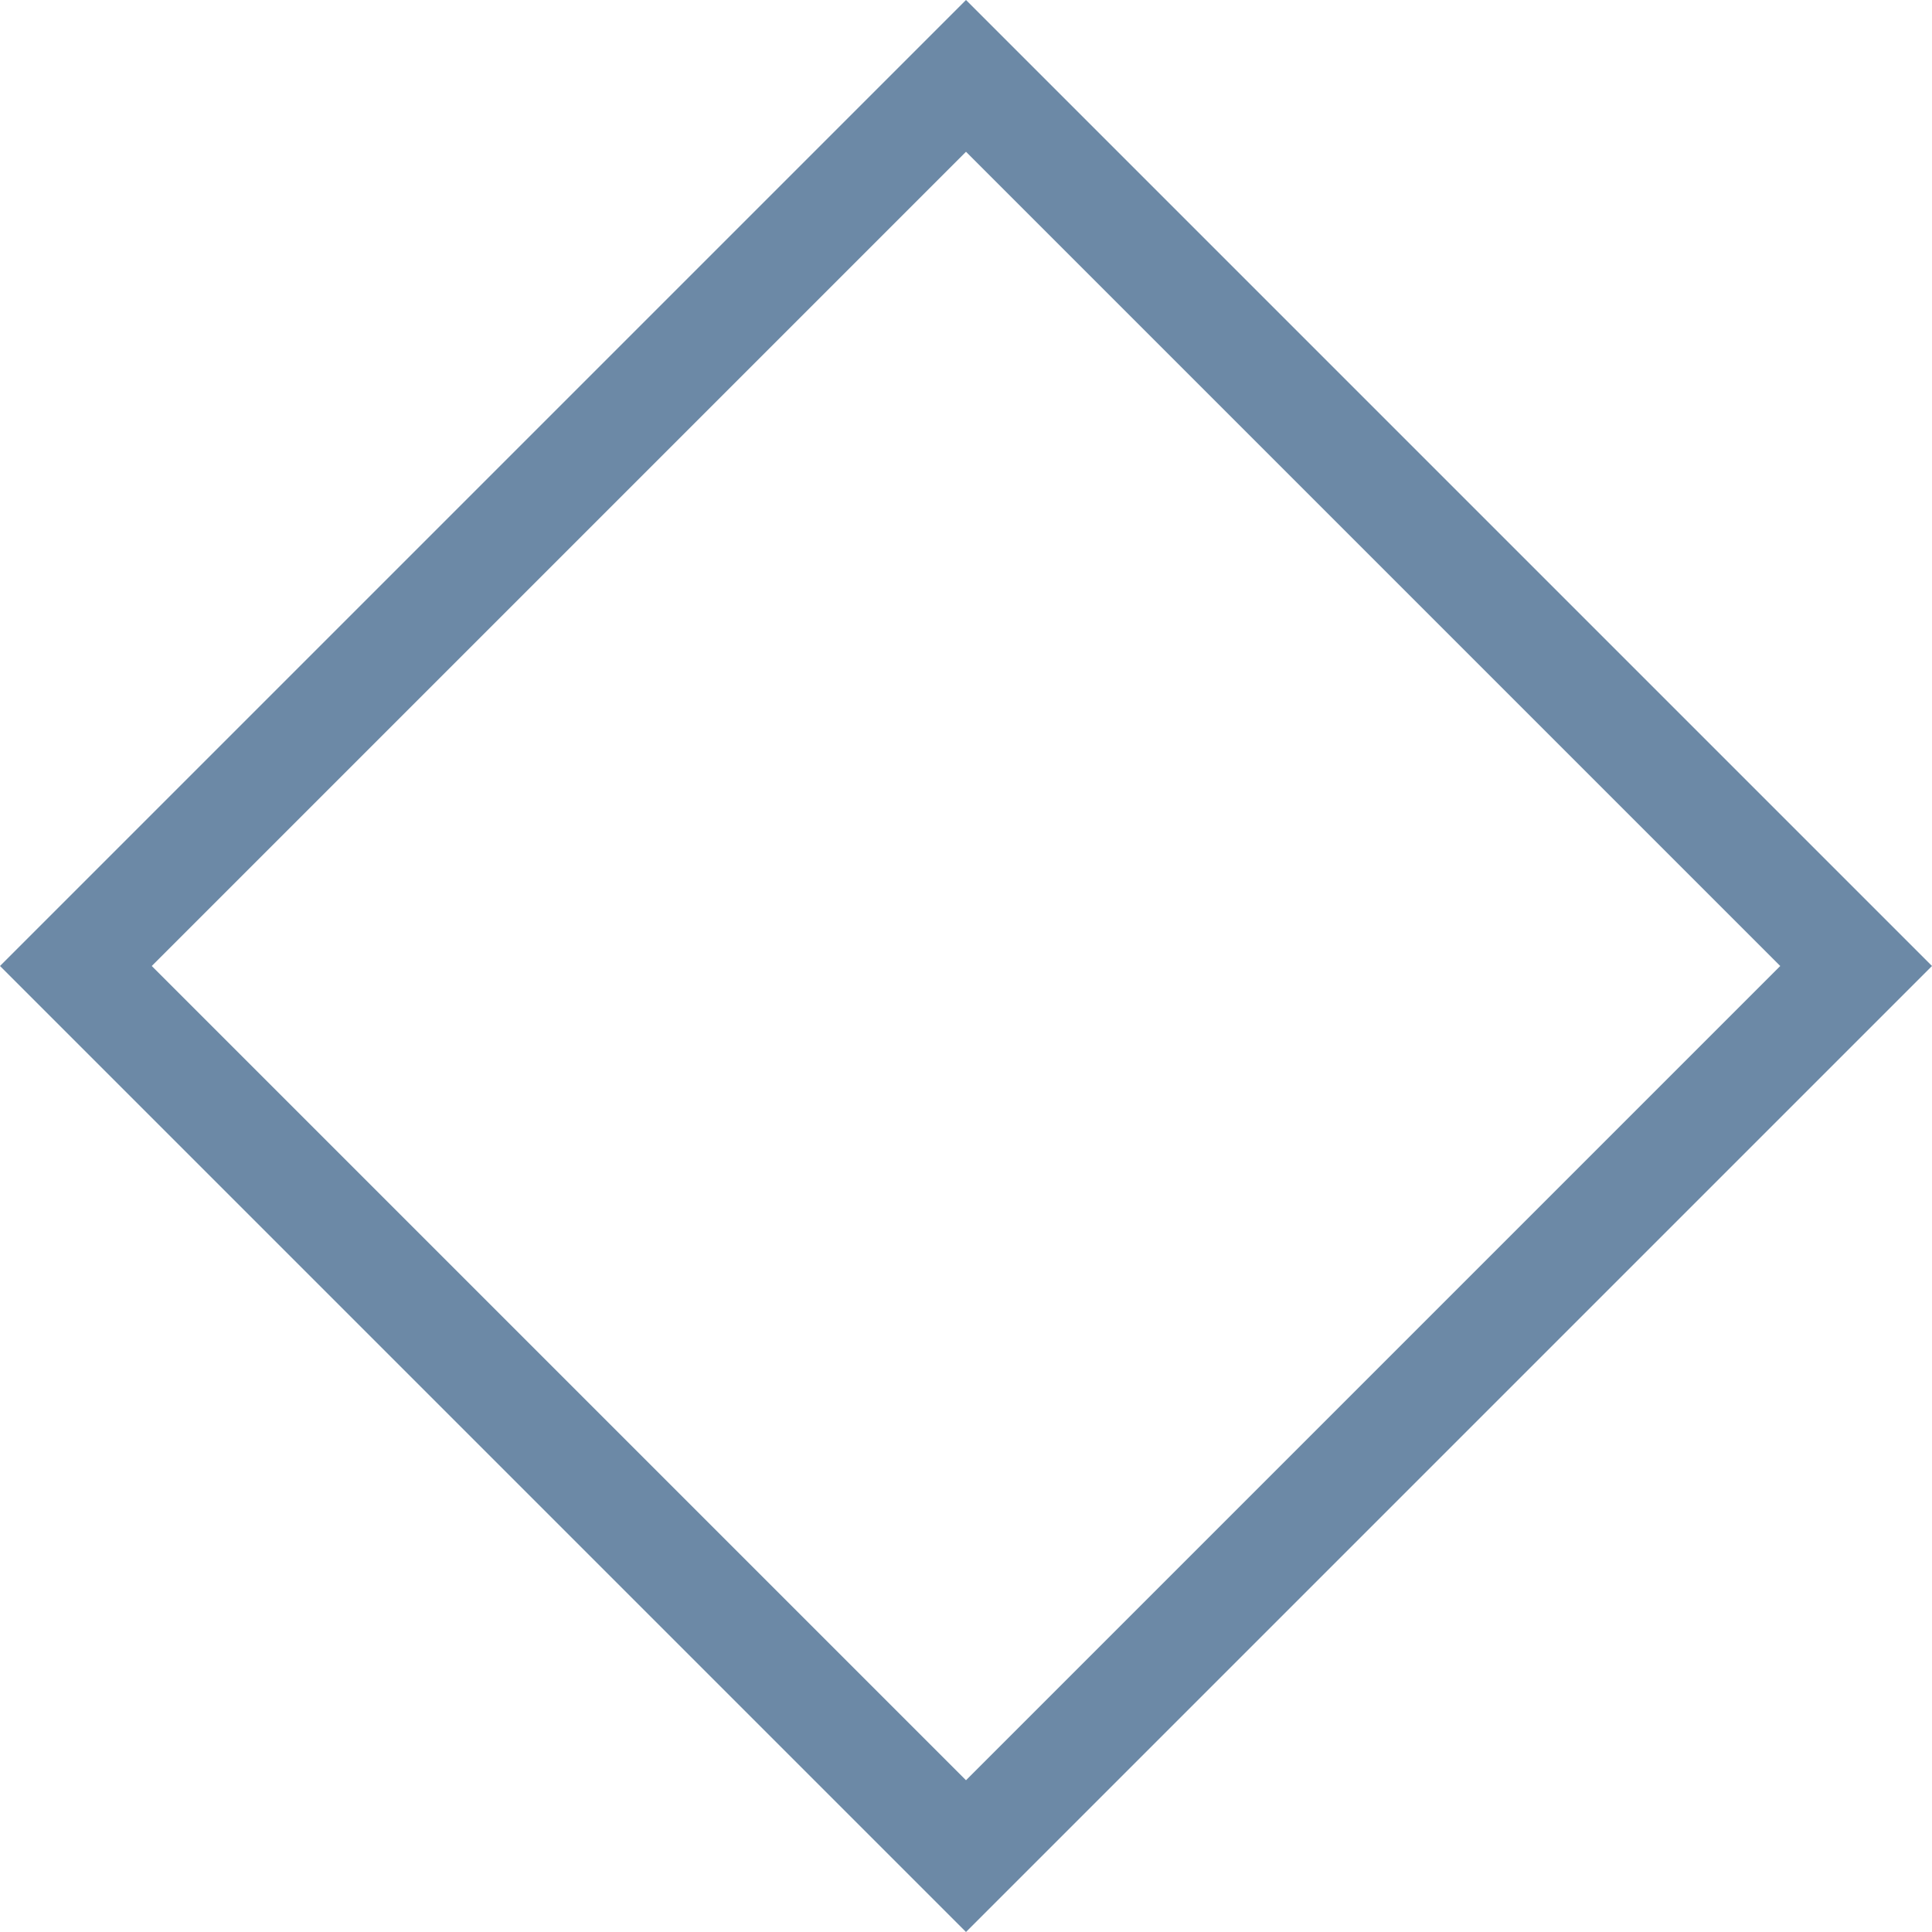 <?xml version="1.0" encoding="UTF-8"?>
<!DOCTYPE svg PUBLIC "-//W3C//DTD SVG 1.1//EN" "http://www.w3.org/Graphics/SVG/1.1/DTD/svg11.dtd">
<svg version="1.1" xmlns="http://www.w3.org/2000/svg" xmlns:xlink="http://www.w3.org/1999/xlink" x="0" y="0" width="18" height="18" viewBox="0, 0, 18, 18">
  <g id="Layer_1" display="none">
    <path d="M22,12 L11,22 L0,12 L3.112,12 L11,19.171 L18.888,12 L22,12 z" fill="#6C89A6"/>
    <path d="M11,0 L22,10 L18.889,10 L11,2.829 L3.111,10 L-0,10 L11,0 z" fill="#6C89A6"/>
  </g>
  <g id="Layer_2">
    <path d="M9,0 L18,9 L9,18 L0,9 L9,0 z M9,1.414 L1.414,9 L9,16.586 L16.586,9 L9,1.414 z" fill="#6C89A6"/>
  </g>
</svg>
